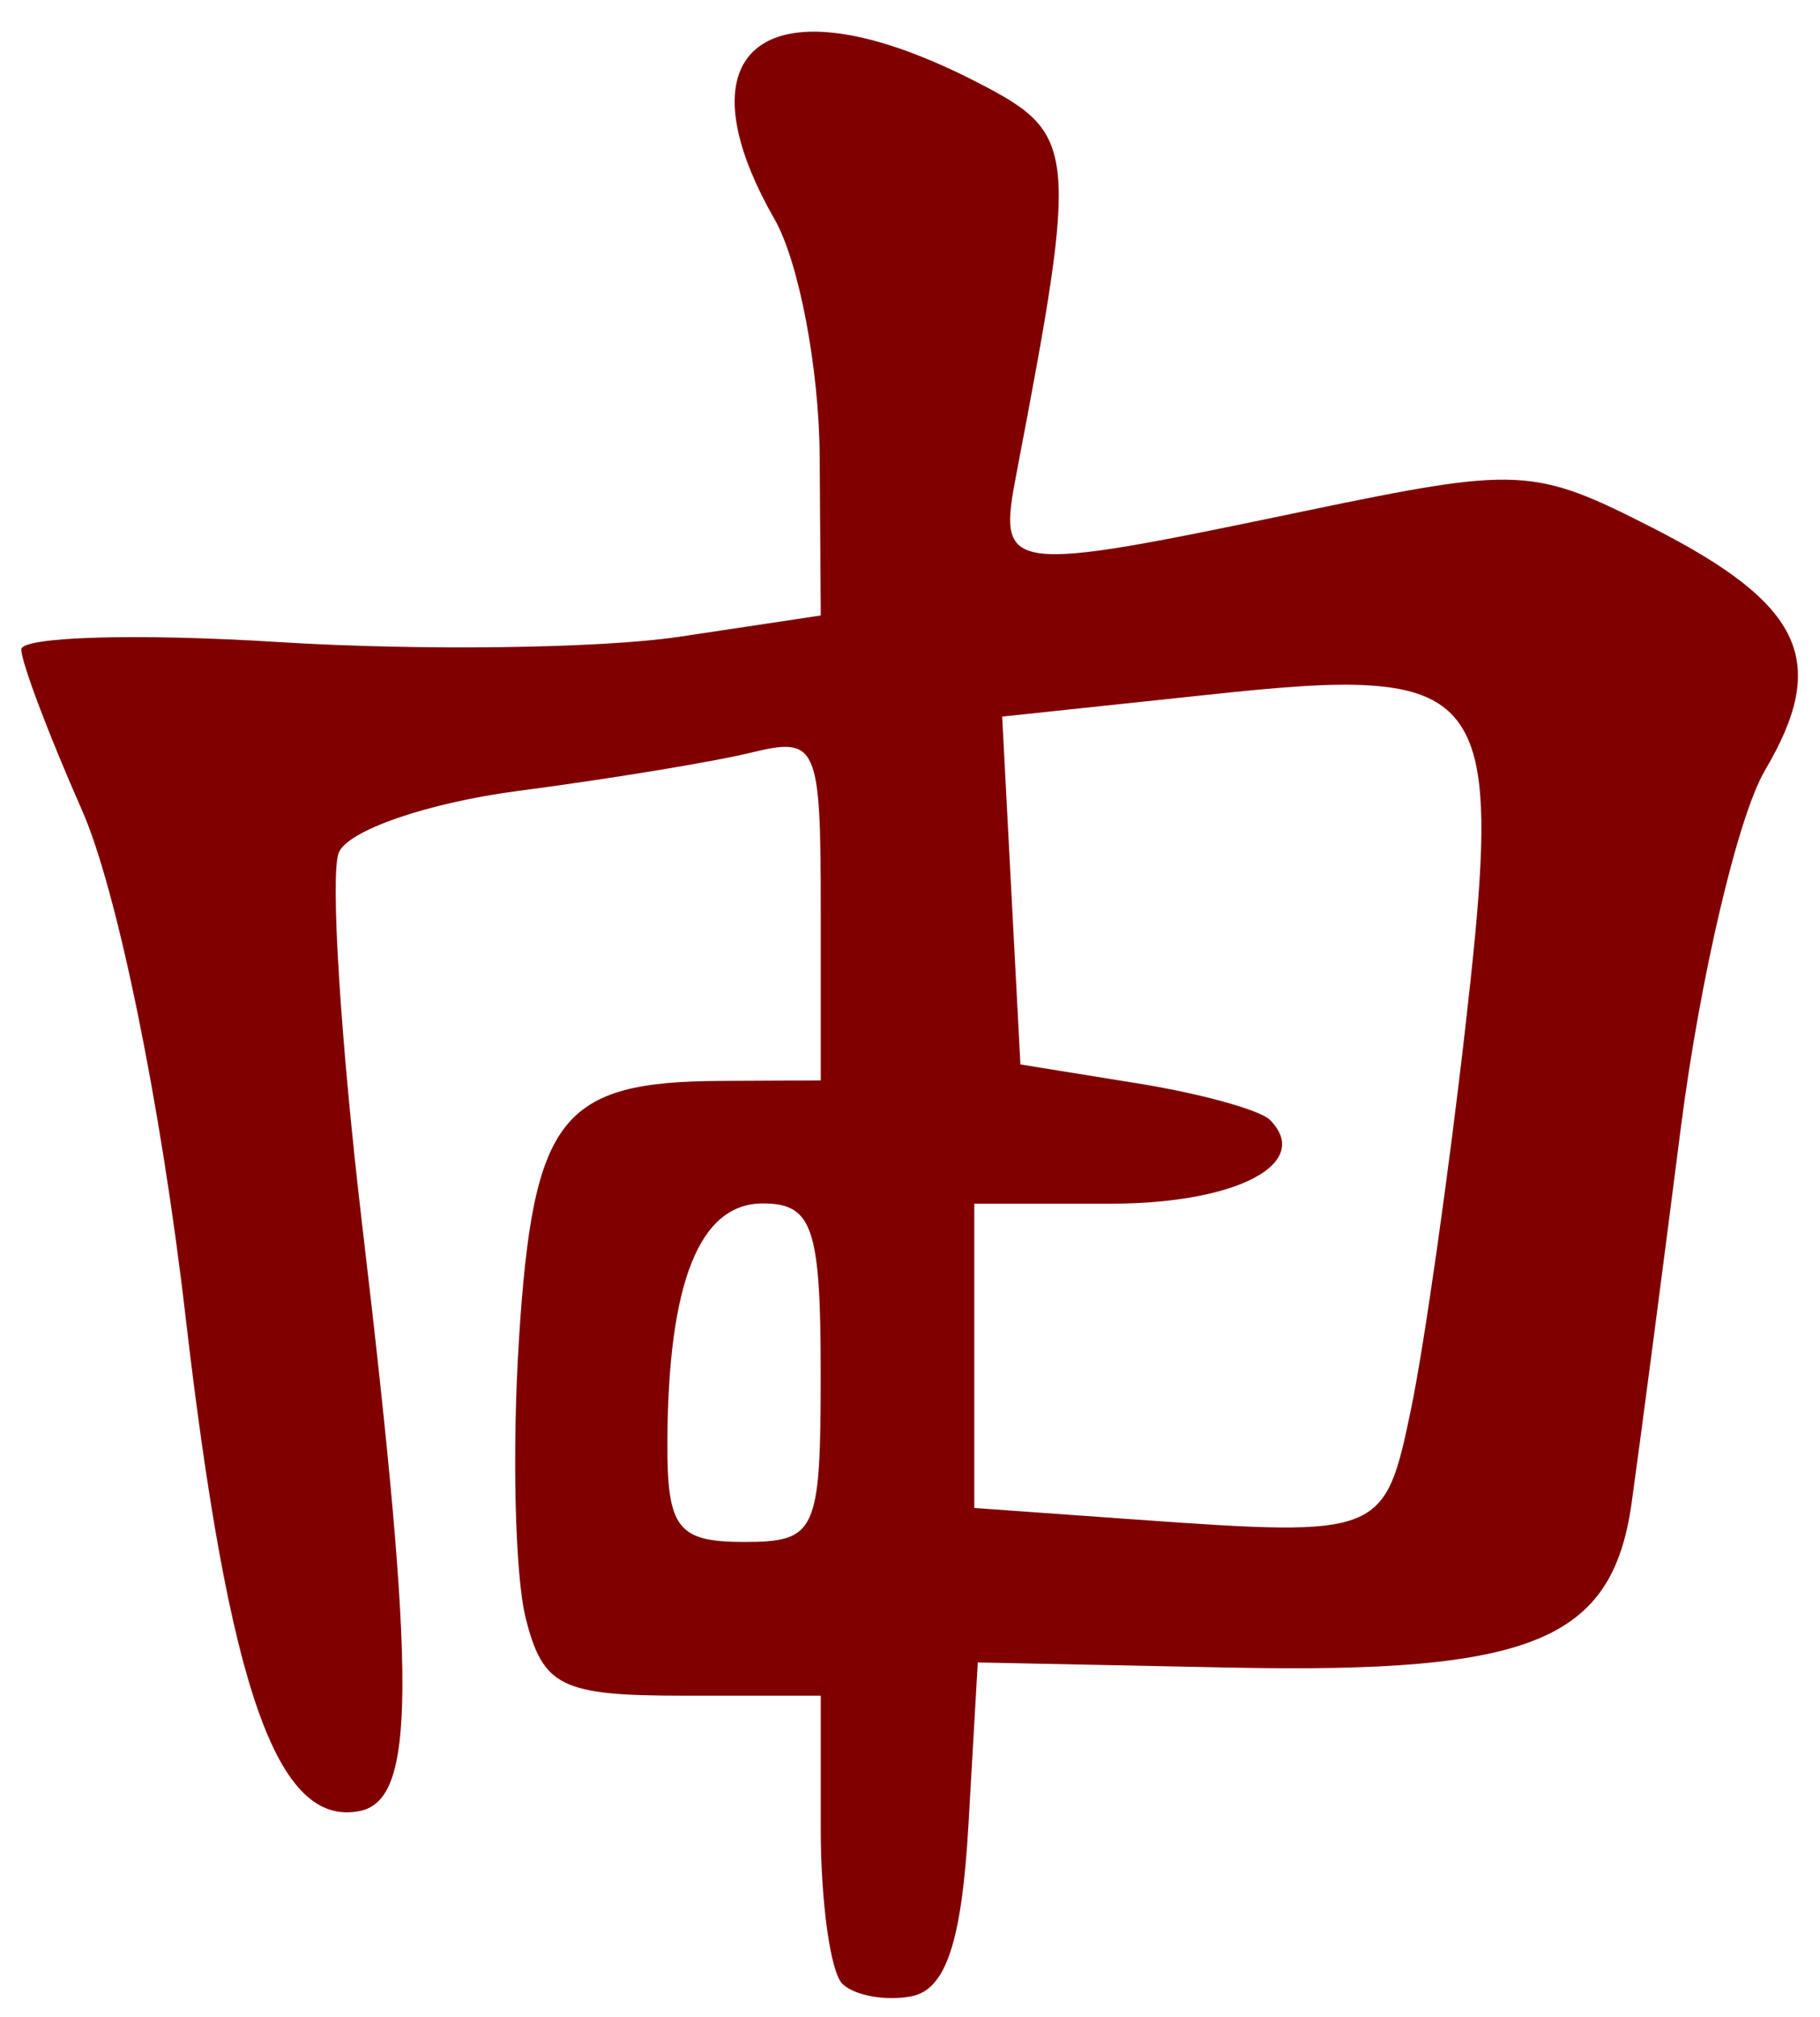 <?xml version="1.0" encoding="UTF-8" standalone="no"?><!DOCTYPE svg PUBLIC "-//W3C//DTD SVG 1.1//EN" "http://www.w3.org/Graphics/SVG/1.1/DTD/svg11.dtd"><svg width="100%" height="100%" viewBox="0 0 74 82" version="1.1" xmlns="http://www.w3.org/2000/svg" xmlns:xlink="http://www.w3.org/1999/xlink" xml:space="preserve" xmlns:serif="http://www.serif.com/" style="fill-rule:evenodd;clip-rule:evenodd;stroke-linejoin:round;stroke-miterlimit:2;"><g><path d="M34.374,1.4c-4.472,-0.73 -5.96,2.13 -2.877,7.52c0.982,1.72 1.806,6.04 1.83,9.61l0.045,6.49l-5.787,0.87c-3.184,0.47 -10.498,0.57 -16.254,0.21c-5.756,-0.36 -10.465,-0.22 -10.465,0.3c-0,0.52 1.109,3.46 2.466,6.53c1.421,3.21 3.206,11.93 4.205,20.53c1.771,15.24 3.73,20.82 7.081,20.16c2.294,-0.45 2.316,-5.13 0.111,-23.8c-0.876,-7.42 -1.308,-14.24 -0.959,-15.15c0.349,-0.91 3.628,-2.04 7.305,-2.52c3.668,-0.48 7.935,-1.18 9.482,-1.56c2.665,-0.65 2.814,-0.32 2.814,6.32l-0,7.01l-4.064,0.02c-6.503,0.03 -7.631,1.47 -8.205,10.49c-0.287,4.5 -0.164,9.6 0.271,11.34c0.7,2.79 1.447,3.16 6.395,3.16l5.603,0l-0,5.41c-0,2.98 0.395,5.82 0.877,6.3c0.483,0.48 1.748,0.71 2.813,0.51c1.396,-0.27 2.042,-2.21 2.316,-6.97l0.379,-6.6l10.352,0.21c12.207,0.24 15.445,-1.1 16.232,-6.69c0.314,-2.23 1.212,-9.08 1.998,-15.23c0.786,-6.14 2.326,-12.69 3.422,-14.55c2.623,-4.44 1.558,-6.74 -4.561,-9.86c-4.841,-2.47 -5.423,-2.5 -14.125,-0.69c-12.307,2.57 -12.523,2.54 -11.742,-1.54c2.526,-13.21 2.469,-13.78 -1.552,-15.86c-2.095,-1.08 -3.916,-1.73 -5.406,-1.97Zm21.41,26.47c4.96,0.34 4.992,3.37 3.804,13.82c-0.678,5.97 -1.676,12.99 -2.218,15.6c-1.069,5.14 -1.192,5.19 -11.191,4.48l-6.565,-0.47l0,-12.37l5.553,0c5.121,0 8.229,-1.64 6.463,-3.41c-0.405,-0.4 -2.852,-1.08 -5.438,-1.49l-4.703,-0.76l-0.742,-14.14l8.295,-0.88c2.886,-0.31 5.088,-0.5 6.742,-0.38Zm-24.77,21.05c2.02,0 2.355,0.98 2.355,6.88c0,6.5 -0.172,6.88 -3.127,6.88c-2.696,0 -3.122,-0.56 -3.107,-4.06c0.027,-6.5 1.305,-9.7 3.879,-9.7Z" style="fill:#800000;fill-rule:nonzero;"/></g></svg>